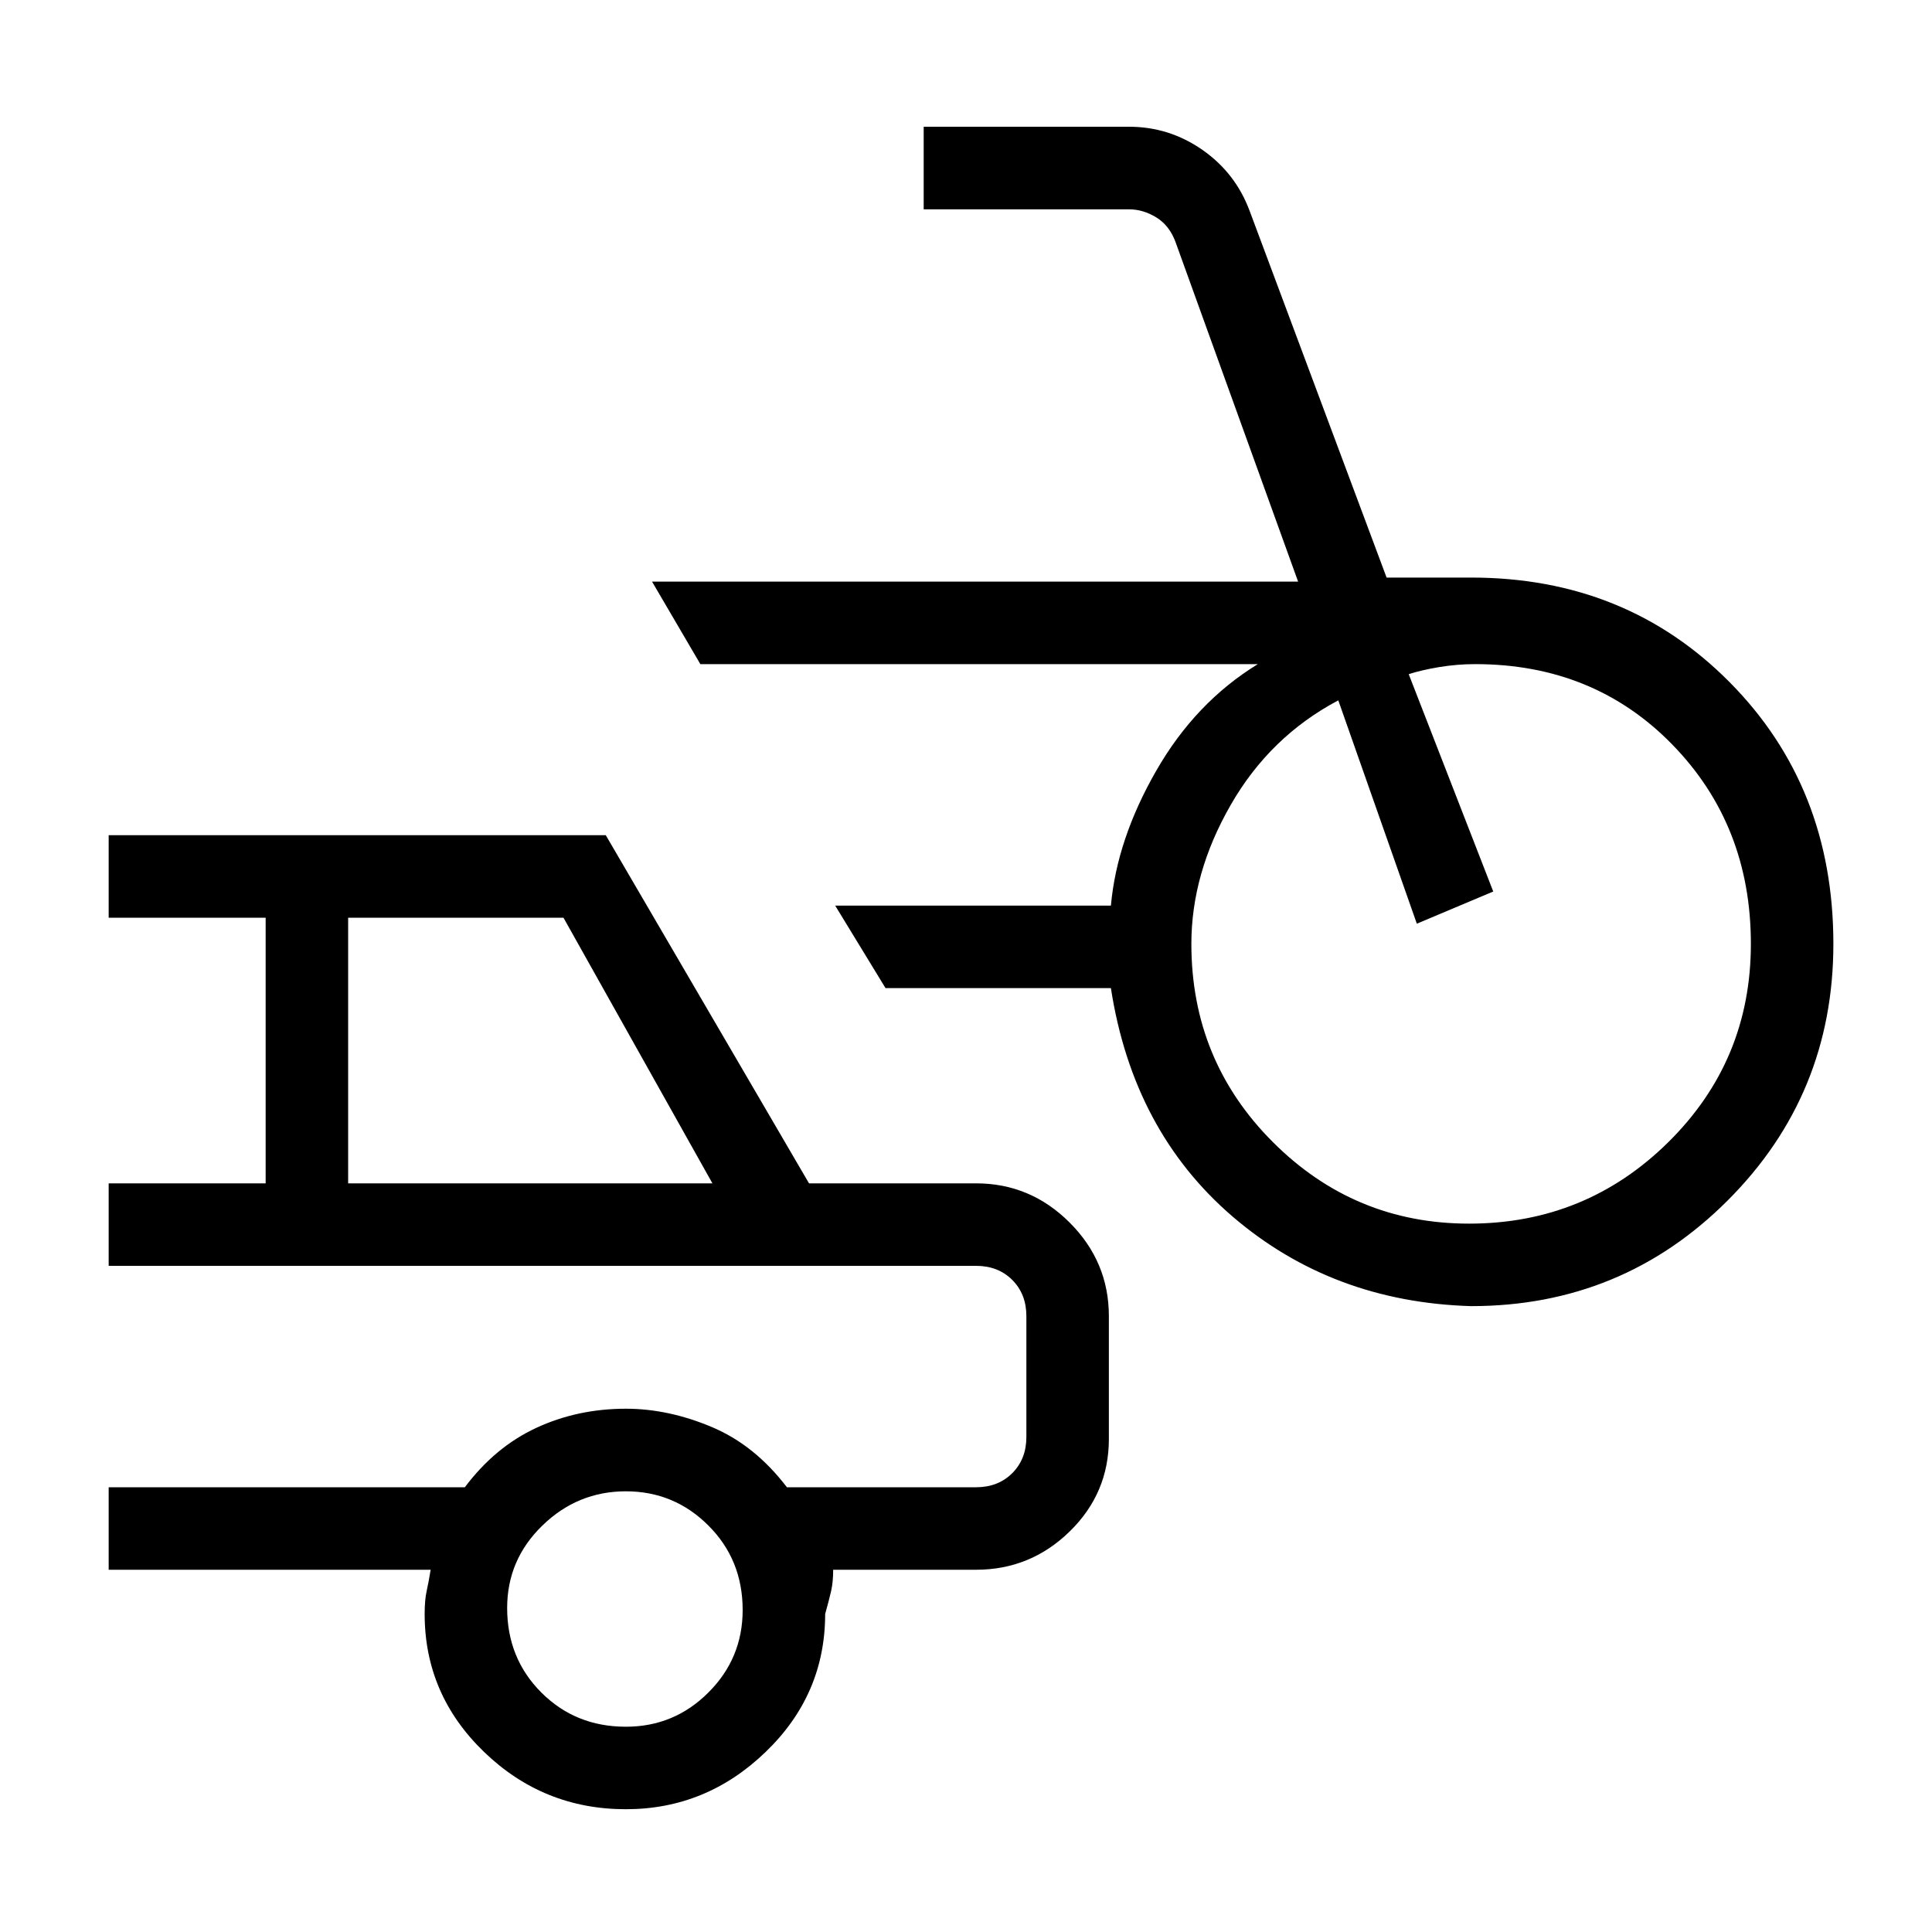 <svg xmlns="http://www.w3.org/2000/svg" height="20" width="20"><path d="M15.229 13.521q-1.437-.042-2.469-.927-1.031-.886-1.26-2.365H9.167l-.521-.854H11.5q.062-.687.469-1.396.406-.708 1.052-1.104H7.25l-.5-.854h6.688L12.167 2.5q-.063-.167-.198-.25-.136-.083-.281-.083H9.562v-.855h2.126q.416 0 .76.24.344.24.49.636l1.416 3.791h.875q1.604 0 2.677 1.084 1.073 1.083 1.073 2.708 0 1.562-1.094 2.656-1.093 1.094-2.656 1.094Zm-.021-.854q1.209 0 2.063-.844.854-.844.854-2.052 0-1.229-.813-2.063-.812-.833-2.041-.833-.188 0-.375.031-.188.032-.313.073l.875 2.25-.791.333-.813-2.312q-.708.375-1.114 1.083-.407.709-.407 1.438 0 1.208.844 2.052.844.844 2.031.844Zm-8.729 6.062q-.854 0-1.469-.594-.614-.593-.614-1.427 0-.146.021-.239.021-.094.041-.219H1.125v-.854h3.687q.313-.417.74-.615t.927-.198q.438 0 .886.188.447.187.781.625h1.958q.229 0 .375-.146t.146-.375v-1.25q0-.229-.146-.375t-.375-.146H1.125v-.854H2.75V9.5H1.125v-.854h5.146l2.104 3.604h1.729q.563 0 .969.406t.406.969v1.271q0 .562-.406.958-.406.396-.969.396H8.625q0 .125-.021.219-.021.093-.062.239 0 .834-.615 1.427-.615.594-1.448.594ZM3.604 12.25h3.771L5.833 9.5H3.604Zm2.875 5.625q.5 0 .854-.354.355-.354.355-.854 0-.521-.355-.875-.354-.354-.854-.354t-.864.354q-.365.354-.365.854 0 .521.354.875t.875.354Zm-.604-3.625Z"/></svg>